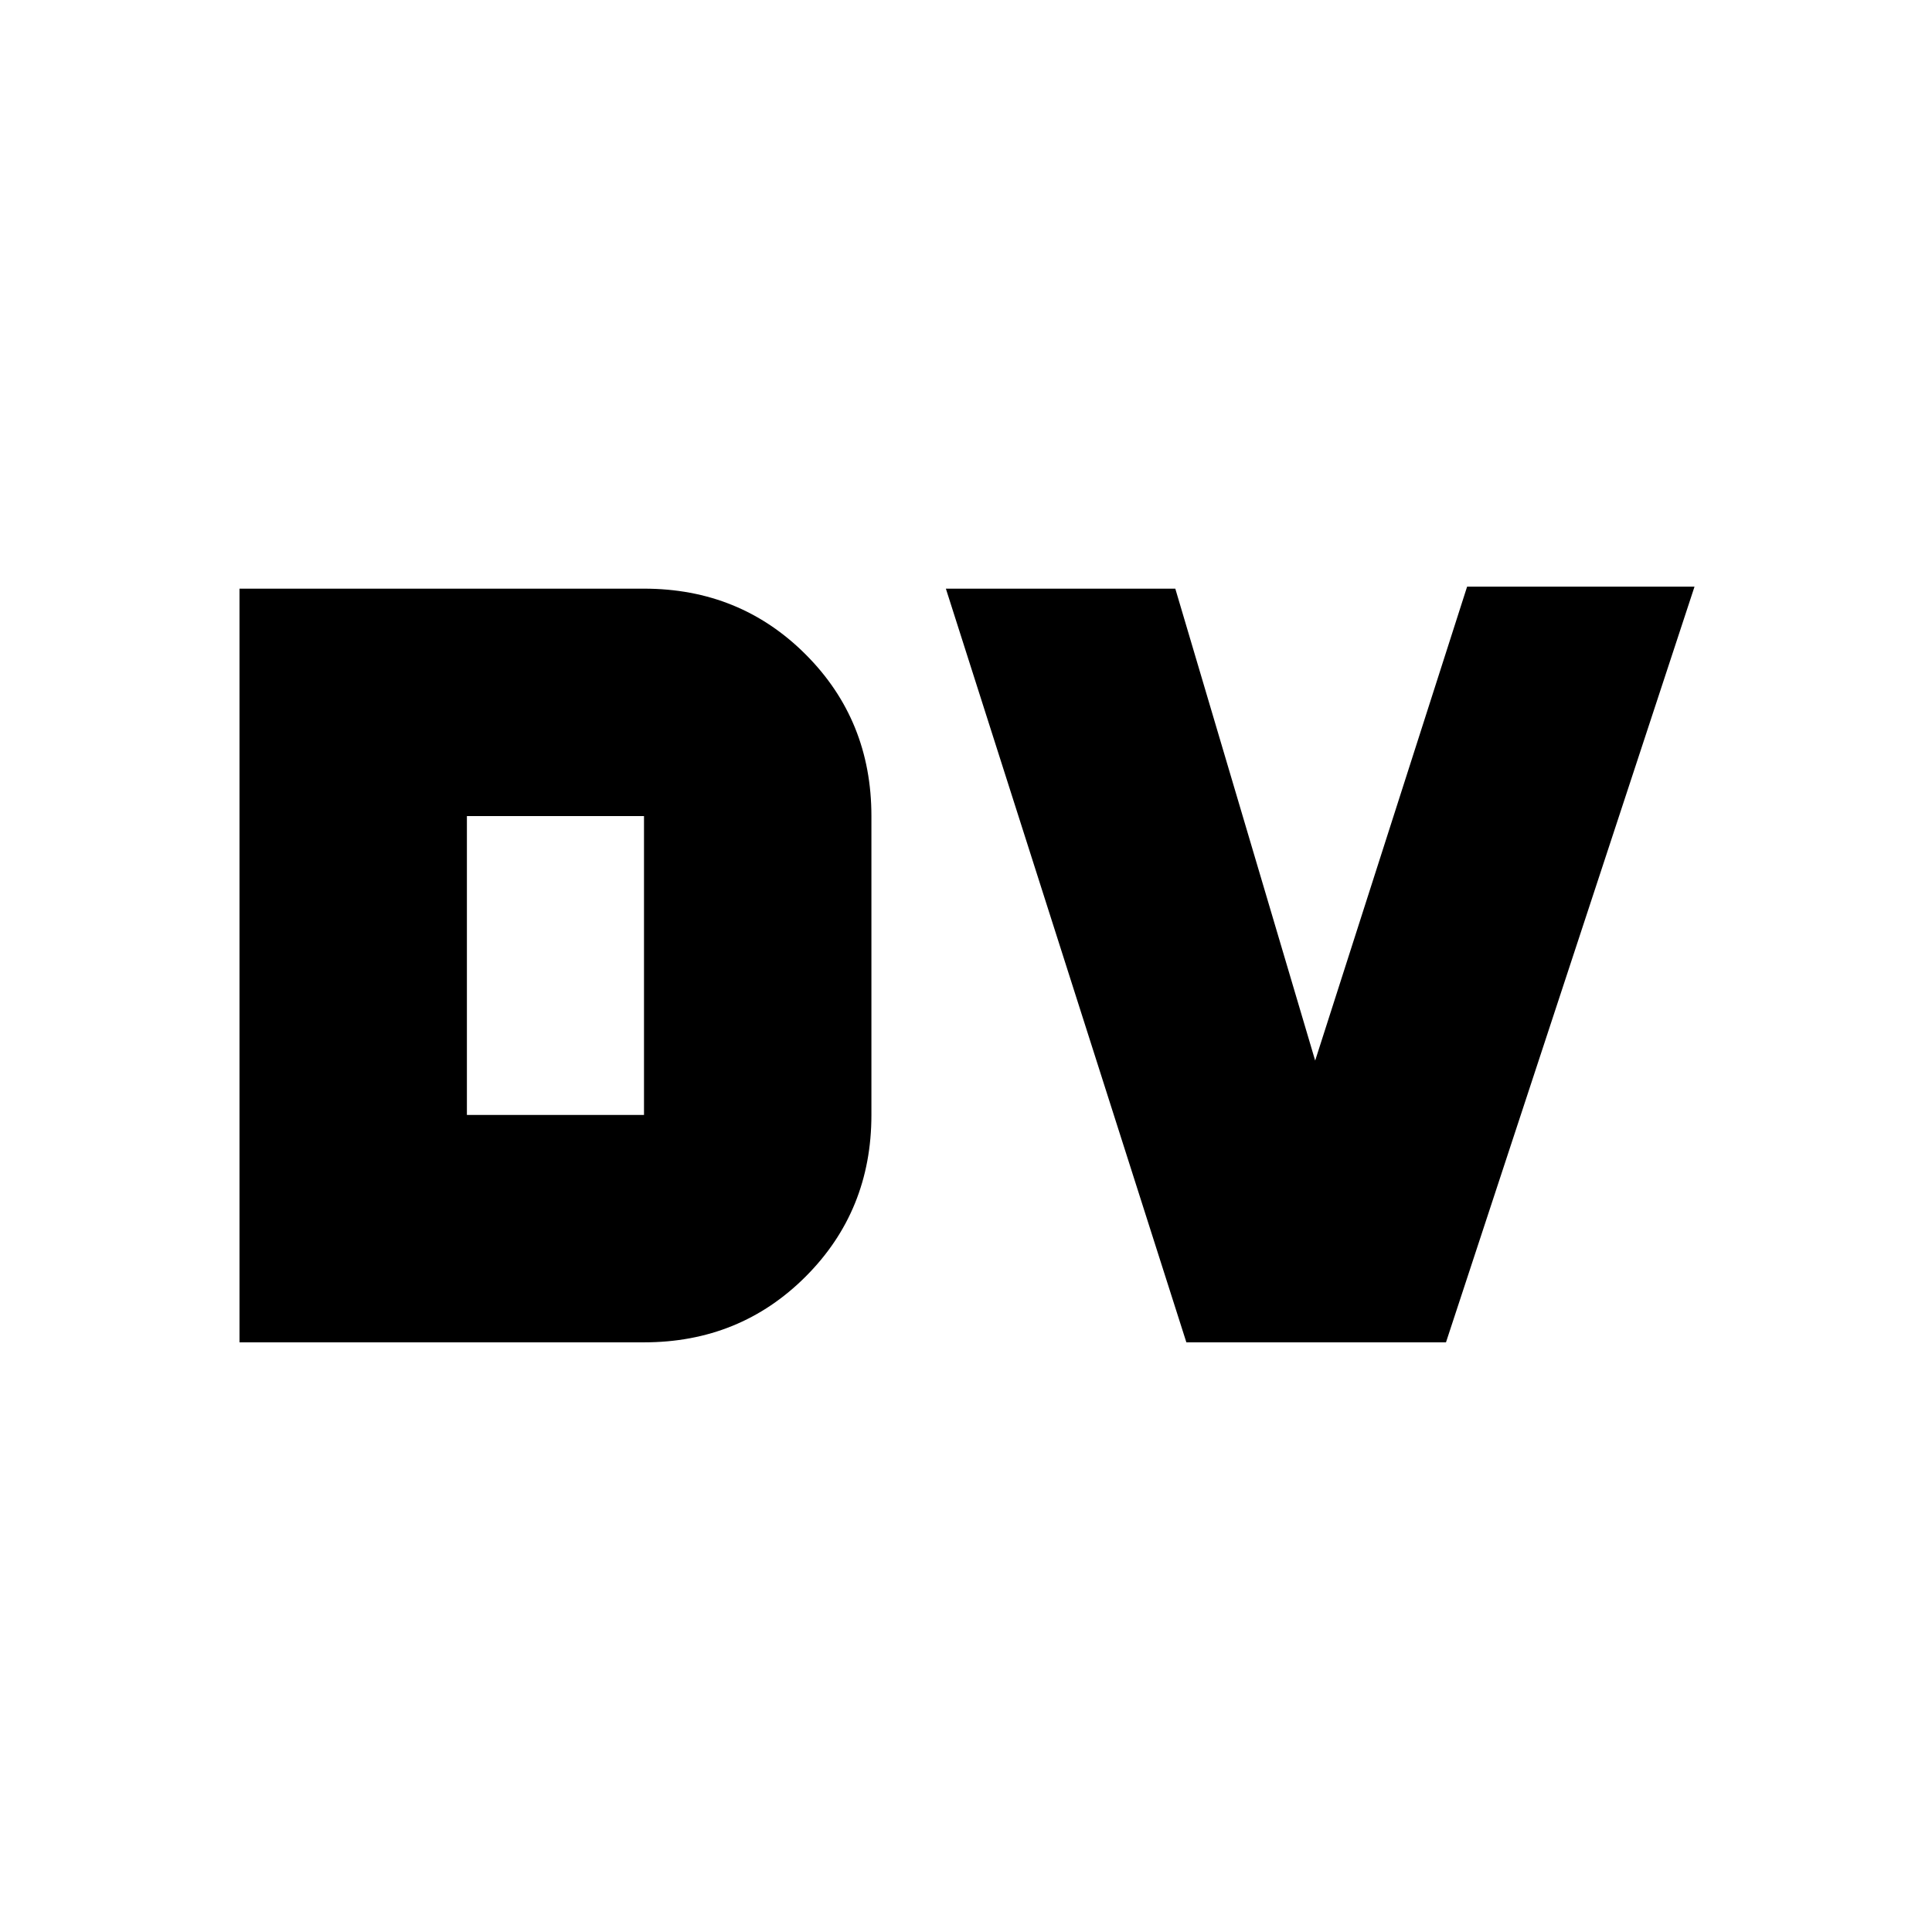 <svg xmlns="http://www.w3.org/2000/svg" height="20" viewBox="0 96 960 960" width="20"><path d="M232 650h88V501.5h-88V650ZM119 763V388.5h201q47.638 0 80.319 32.681Q433 453.862 433 501.5V650q0 47.638-32.681 80.319Q367.638 763 320 763H119Zm470.5 0L470 388.5h114L653.5 623 729 387.5h113L718.5 763h-129Z"/></svg>